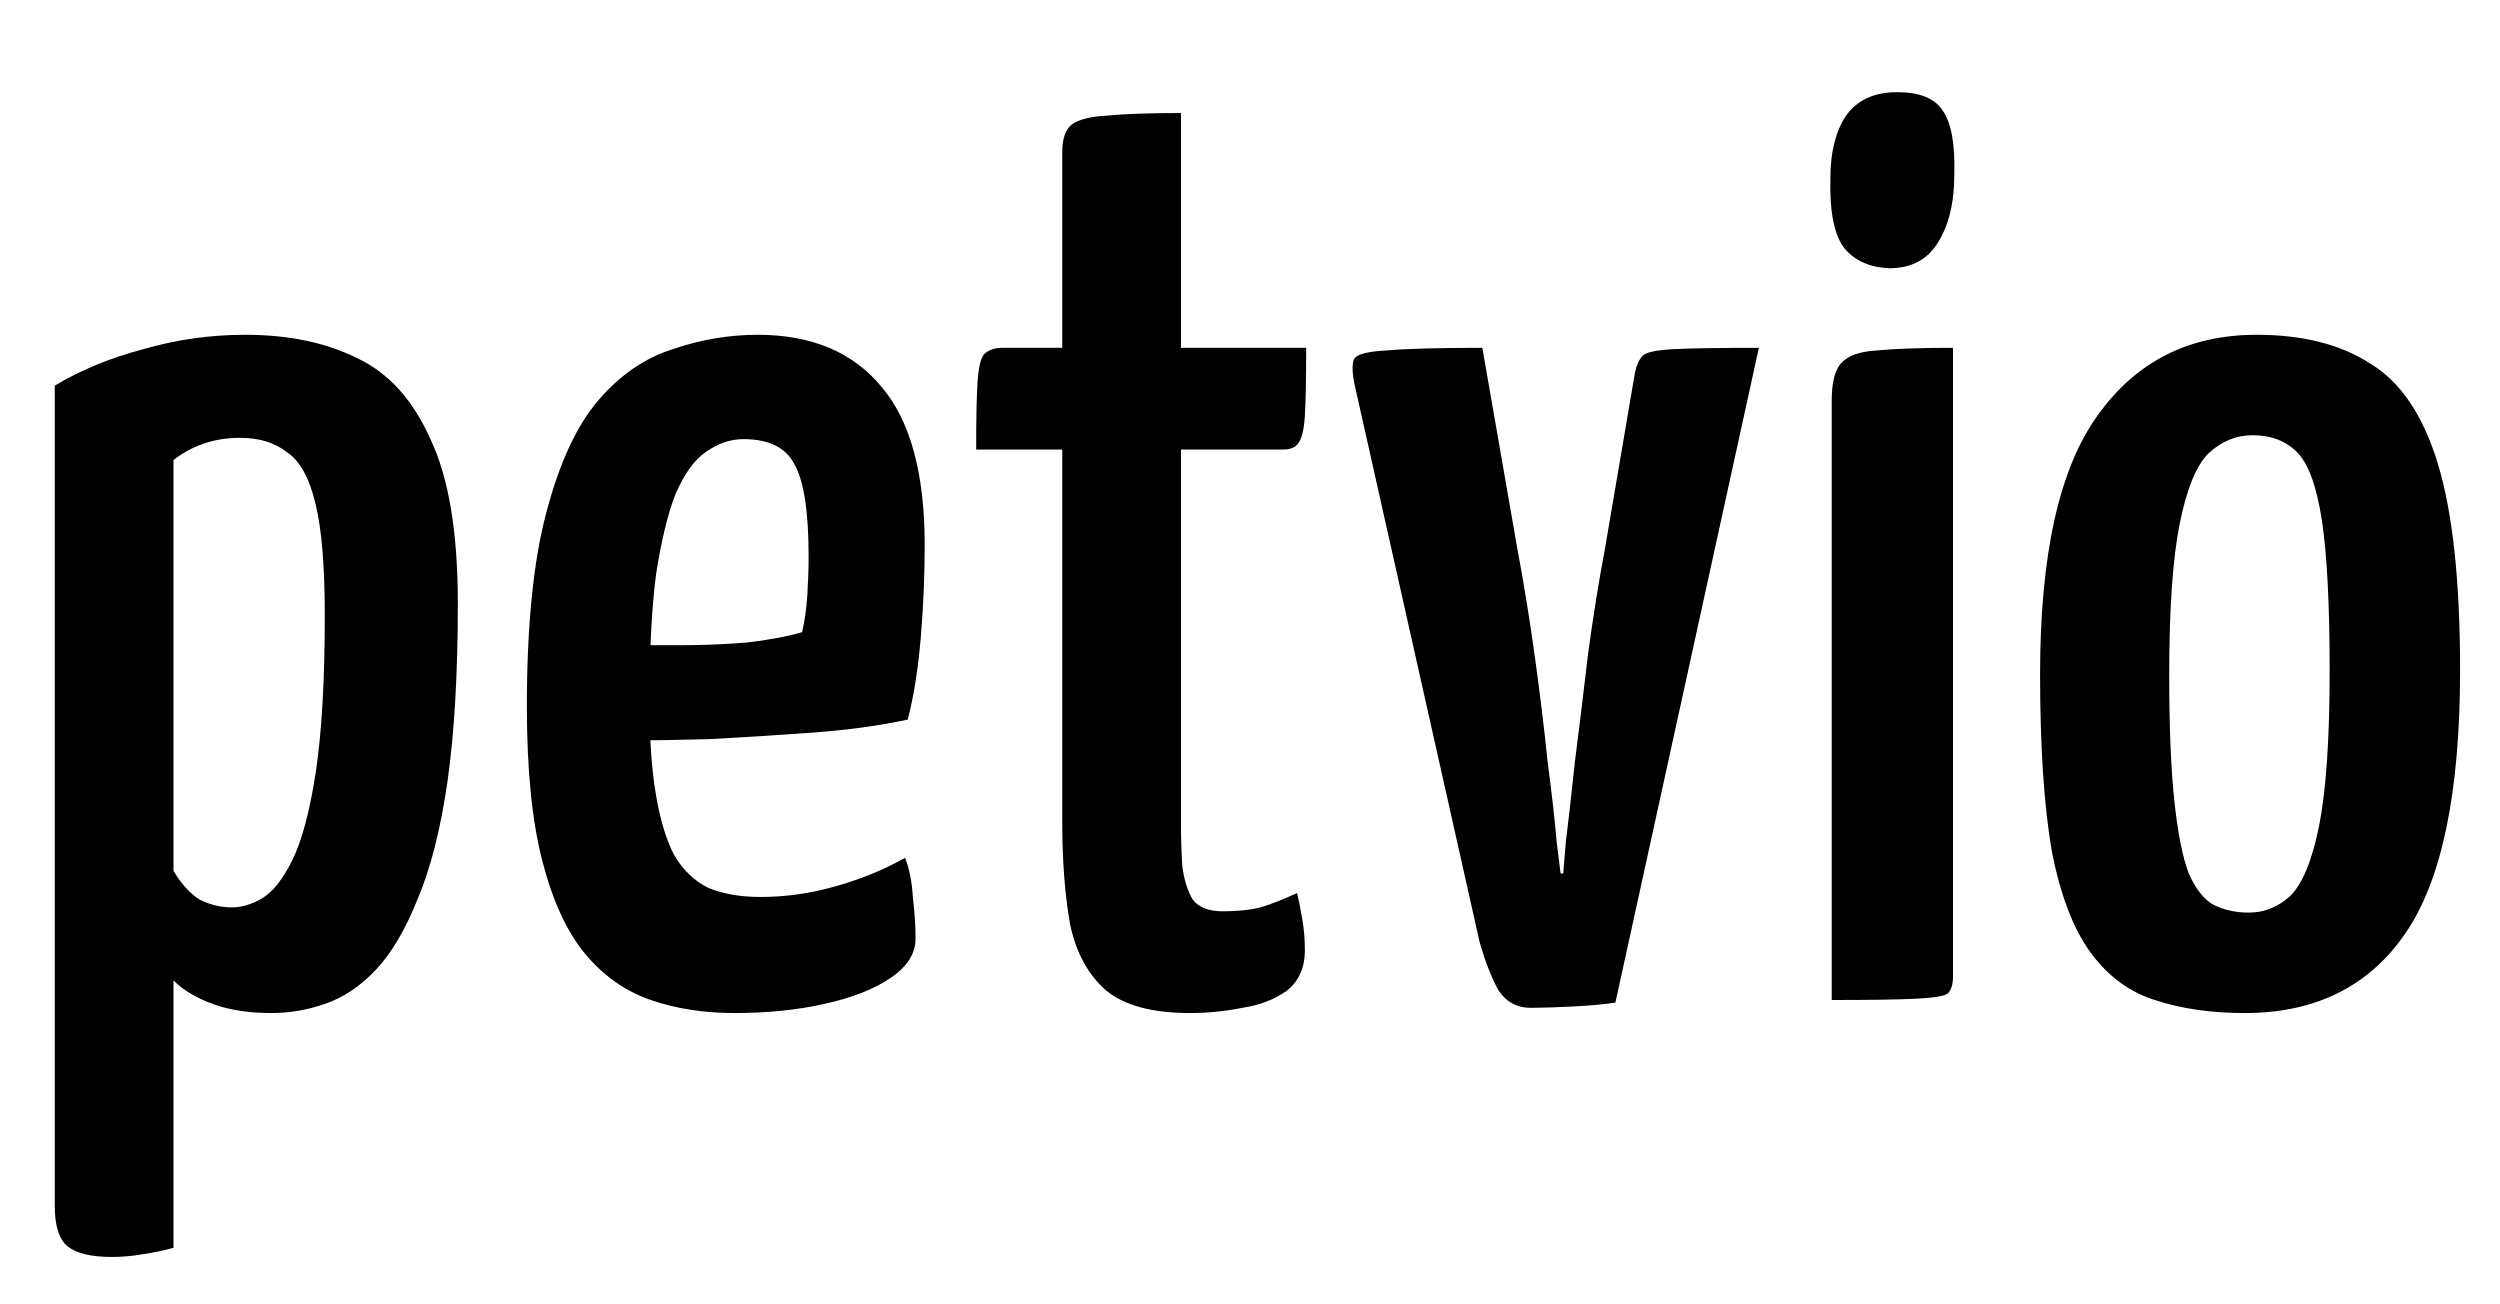 <svg width="115" height="60" viewBox="0 0 115 60" fill="none" xmlns="http://www.w3.org/2000/svg">
<path id="petvio" d="M5.16 57.82C4.2 57.82 3.52 57.66 3.12 57.34C2.72 57.02 2.52 56.4 2.52 55.48V17.74C3.72 17.02 5.08 16.46 6.6 16.06C8.12 15.62 9.68 15.4 11.28 15.4C13.28 15.4 15 15.76 16.44 16.48C17.88 17.16 19 18.4 19.8 20.2C20.64 21.96 21.06 24.48 21.06 27.76C21.06 31 20.9 33.74 20.58 35.98C20.26 38.18 19.8 39.98 19.2 41.38C18.64 42.78 18 43.86 17.28 44.62C16.56 45.38 15.78 45.9 14.94 46.18C14.14 46.46 13.32 46.6 12.48 46.6C11.44 46.6 10.54 46.46 9.78 46.18C9.02 45.9 8.42 45.54 7.98 45.1V57.4C7.54 57.52 7.06 57.62 6.54 57.7C6.06 57.78 5.6 57.82 5.16 57.82ZM10.68 41.74C11.12 41.74 11.58 41.6 12.06 41.32C12.54 41.04 13 40.46 13.44 39.58C13.88 38.7 14.24 37.36 14.52 35.56C14.8 33.72 14.94 31.3 14.94 28.3C14.94 26.06 14.8 24.36 14.52 23.2C14.24 22 13.8 21.2 13.2 20.8C12.64 20.36 11.92 20.14 11.04 20.14C9.88 20.14 8.86 20.48 7.98 21.16V40.06C8.34 40.66 8.74 41.1 9.18 41.38C9.66 41.62 10.16 41.74 10.68 41.74ZM33.776 46.6C32.376 46.6 31.096 46.4 29.936 46C28.776 45.6 27.776 44.9 26.936 43.9C26.096 42.9 25.436 41.48 24.956 39.64C24.476 37.8 24.236 35.42 24.236 32.5C24.236 28.78 24.536 25.8 25.136 23.56C25.736 21.28 26.536 19.56 27.536 18.4C28.536 17.24 29.676 16.46 30.956 16.06C32.236 15.62 33.536 15.4 34.856 15.4C37.336 15.4 39.236 16.2 40.556 17.8C41.876 19.36 42.536 21.78 42.536 25.06C42.536 26.46 42.476 27.88 42.356 29.32C42.236 30.76 42.036 32.02 41.756 33.1C40.476 33.38 39.016 33.58 37.376 33.7C35.736 33.82 34.156 33.92 32.636 34C31.156 34.04 29.936 34.06 28.976 34.06C28.016 34.06 27.536 34.06 27.536 34.06L27.656 29.62C27.656 29.62 27.996 29.64 28.676 29.68C29.356 29.68 30.216 29.68 31.256 29.68C32.296 29.68 33.316 29.64 34.316 29.56C35.356 29.44 36.216 29.28 36.896 29.08C37.016 28.56 37.096 28 37.136 27.4C37.176 26.76 37.196 26.16 37.196 25.6C37.196 23.52 36.976 22.1 36.536 21.34C36.136 20.58 35.356 20.2 34.196 20.2C33.596 20.2 33.016 20.4 32.456 20.8C31.936 21.16 31.476 21.8 31.076 22.72C30.716 23.64 30.416 24.88 30.176 26.44C29.976 28 29.876 29.94 29.876 32.26C29.876 33.98 29.976 35.42 30.176 36.58C30.376 37.74 30.656 38.66 31.016 39.34C31.416 40.02 31.936 40.52 32.576 40.84C33.256 41.12 34.056 41.26 34.976 41.26C36.136 41.26 37.276 41.1 38.396 40.78C39.556 40.46 40.636 40.02 41.636 39.46C41.836 39.98 41.956 40.6 41.996 41.32C42.076 42 42.116 42.62 42.116 43.18C42.116 43.86 41.736 44.46 40.976 44.98C40.216 45.5 39.196 45.9 37.916 46.18C36.676 46.46 35.296 46.6 33.776 46.6ZM54.744 46.6C53.024 46.6 51.744 46.26 50.904 45.58C50.064 44.86 49.504 43.84 49.224 42.52C48.984 41.16 48.864 39.6 48.864 37.84V20.68H44.904C44.904 19.28 44.924 18.26 44.964 17.62C45.004 16.94 45.104 16.5 45.264 16.3C45.464 16.1 45.744 16 46.104 16H48.864V7C48.864 6.4 49.004 5.98 49.284 5.74C49.604 5.5 50.144 5.36 50.904 5.32C51.704 5.24 52.844 5.2 54.324 5.2V16H60.084C60.084 17.4 60.064 18.44 60.024 19.12C59.984 19.76 59.884 20.18 59.724 20.38C59.604 20.58 59.364 20.68 59.004 20.68H54.324V37.78C54.324 38.5 54.344 39.18 54.384 39.82C54.464 40.46 54.624 40.98 54.864 41.38C55.144 41.74 55.604 41.92 56.244 41.92C56.924 41.92 57.504 41.86 57.984 41.74C58.504 41.58 59.064 41.36 59.664 41.08C59.744 41.4 59.824 41.8 59.904 42.28C59.984 42.72 60.024 43.2 60.024 43.72C60.024 44.52 59.744 45.14 59.184 45.58C58.624 45.98 57.944 46.24 57.144 46.36C56.344 46.52 55.544 46.6 54.744 46.6ZM70.408 46.36C69.768 46.36 69.268 46.08 68.908 45.52C68.588 44.92 68.308 44.2 68.068 43.36L62.308 17.68C62.188 17.08 62.188 16.68 62.308 16.48C62.468 16.28 62.968 16.16 63.808 16.12C64.688 16.04 66.148 16 68.188 16L69.808 25.3C70.088 26.78 70.348 28.38 70.588 30.1C70.828 31.82 71.028 33.46 71.188 35.02C71.388 36.54 71.528 37.78 71.608 38.74C71.728 39.7 71.788 40.18 71.788 40.18H71.908C71.908 40.18 71.948 39.7 72.028 38.74C72.148 37.78 72.288 36.54 72.448 35.02C72.648 33.46 72.848 31.82 73.048 30.1C73.288 28.34 73.548 26.72 73.828 25.24L75.208 17.14C75.288 16.78 75.408 16.52 75.568 16.36C75.728 16.2 76.208 16.1 77.008 16.06C77.808 16.02 79.108 16 80.908 16L74.308 46.12C73.788 46.2 73.128 46.26 72.328 46.3C71.528 46.34 70.888 46.36 70.408 46.36ZM84.258 46V18.46C84.258 17.62 84.398 17.04 84.678 16.72C84.998 16.36 85.558 16.16 86.358 16.12C87.158 16.04 88.318 16 89.838 16V44.92C89.838 45.28 89.758 45.54 89.598 45.7C89.438 45.82 88.958 45.9 88.158 45.94C87.398 45.98 86.098 46 84.258 46ZM86.898 12.34C86.018 12.3 85.338 12 84.858 11.44C84.378 10.84 84.158 9.76 84.198 8.2C84.198 7 84.438 6.04 84.918 5.32C85.438 4.6 86.218 4.24 87.258 4.24C88.298 4.24 88.998 4.52 89.358 5.08C89.758 5.64 89.938 6.62 89.898 8.02C89.898 9.34 89.638 10.4 89.118 11.2C88.638 11.96 87.898 12.34 86.898 12.34ZM103.264 46.6C101.704 46.6 100.324 46.4 99.124 46C97.964 45.64 96.984 44.92 96.184 43.84C95.384 42.76 94.784 41.2 94.384 39.16C94.024 37.08 93.844 34.36 93.844 31C93.844 25.52 94.724 21.56 96.484 19.12C98.244 16.64 100.684 15.4 103.804 15.4C105.924 15.4 107.664 15.84 109.024 16.72C110.424 17.56 111.464 19.1 112.144 21.34C112.824 23.58 113.164 26.74 113.164 30.82C113.164 36.46 112.324 40.5 110.644 42.94C108.964 45.38 106.504 46.6 103.264 46.6ZM103.444 41.98C104.164 41.98 104.804 41.72 105.364 41.2C105.924 40.64 106.364 39.56 106.684 37.96C107.004 36.32 107.164 33.96 107.164 30.88C107.164 27.8 107.044 25.48 106.804 23.92C106.564 22.36 106.184 21.32 105.664 20.8C105.144 20.28 104.464 20.02 103.624 20.02C102.864 20.02 102.184 20.3 101.584 20.86C101.024 21.42 100.584 22.5 100.264 24.1C99.944 25.7 99.784 28.02 99.784 31.06C99.784 33.46 99.864 35.4 100.024 36.88C100.184 38.36 100.404 39.46 100.684 40.18C101.004 40.9 101.384 41.38 101.824 41.62C102.304 41.86 102.844 41.98 103.444 41.98Z" fill="black"/>
</svg>
